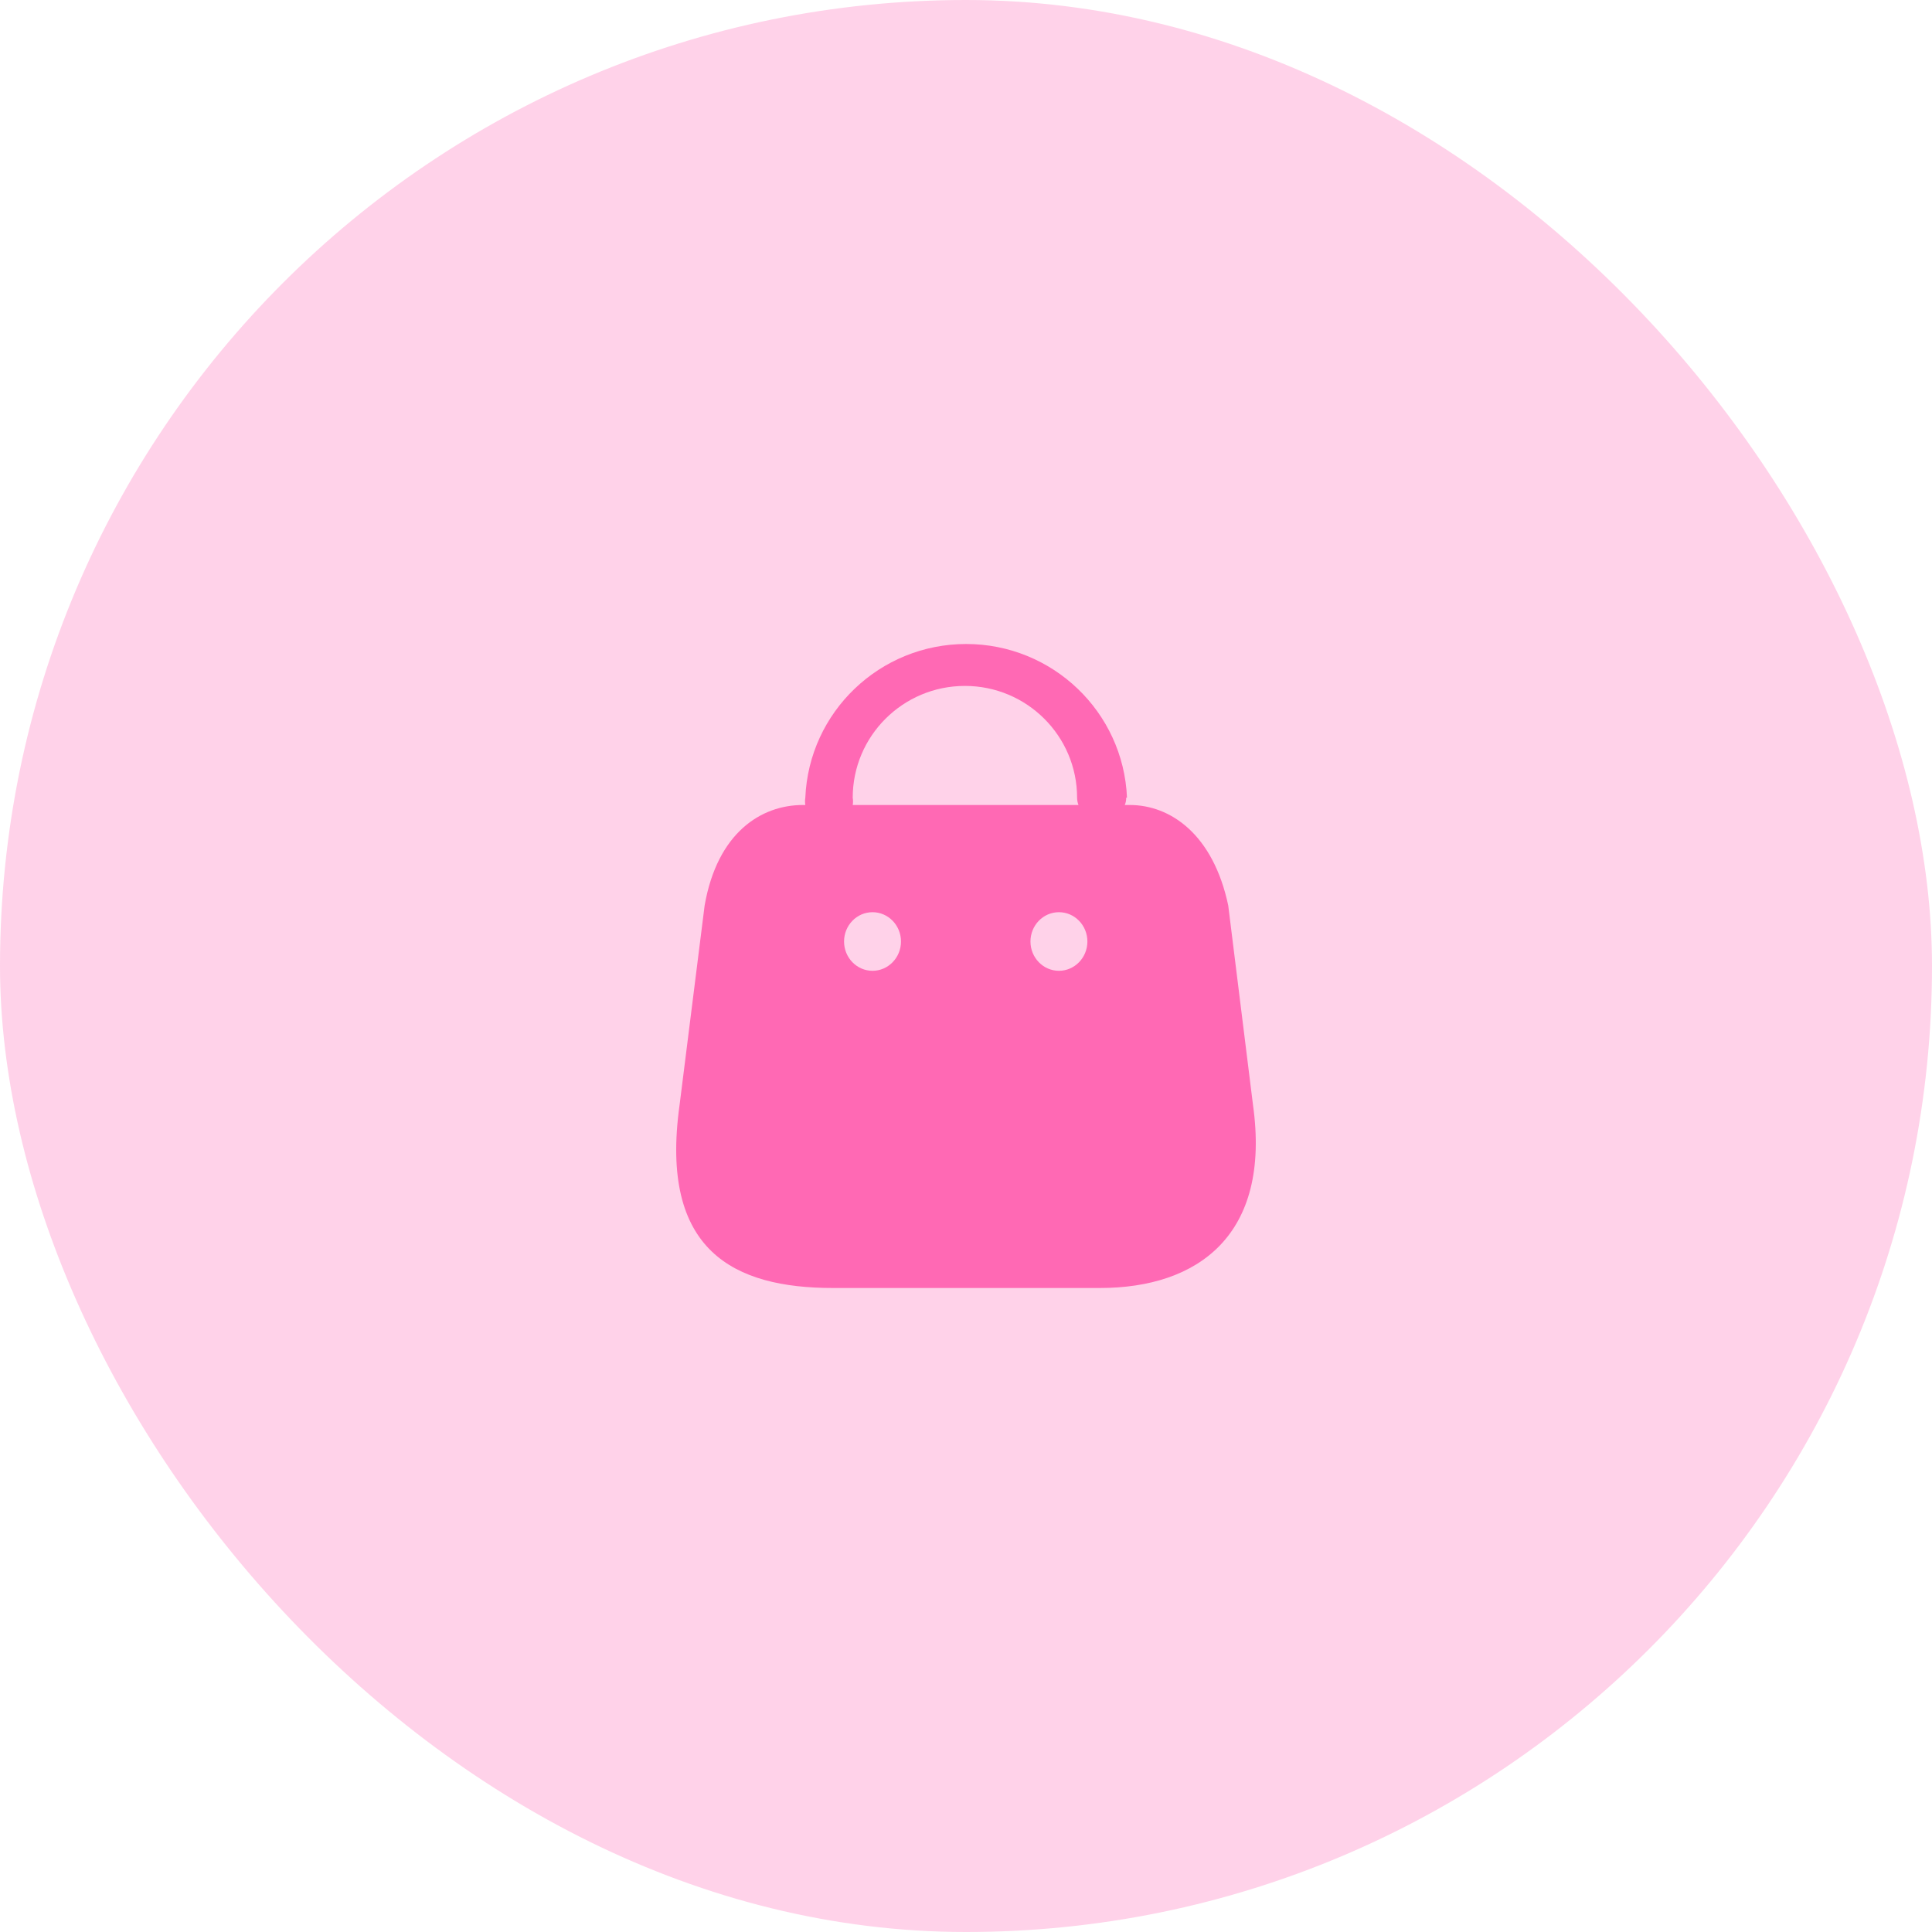 <svg width="60" height="60" viewBox="0 0 60 60" fill="none" xmlns="http://www.w3.org/2000/svg">
<rect opacity="0.3" width="60" height="60" rx="30" fill="#FF69B4"/>
<path fill-rule="evenodd" clip-rule="evenodd" d="M34.93 25C34.962 24.929 34.977 24.852 34.974 24.774H35C34.888 22.106 32.685 20 30.005 20C27.325 20 25.122 22.106 25.01 24.774C24.997 24.849 24.997 24.925 25.01 25H24.932C23.65 25 22.28 25.846 21.883 28.12L21.105 34.315C20.469 38.863 22.811 40 25.869 40H34.158C37.208 40 39.479 38.353 38.913 34.315L38.144 28.12C37.676 25.91 36.35 25 35.087 25H34.93ZM33.493 25C33.465 24.928 33.451 24.852 33.45 24.774C33.45 22.857 31.89 21.302 29.966 21.302C28.042 21.302 26.482 22.857 26.482 24.774C26.495 24.849 26.495 24.925 26.482 25H33.493ZM27.097 30.149C26.609 30.149 26.213 29.741 26.213 29.239C26.213 28.737 26.609 28.329 27.097 28.329C27.585 28.329 27.981 28.737 27.981 29.239C27.981 29.741 27.585 30.149 27.097 30.149ZM32.002 29.239C32.002 29.741 32.398 30.149 32.886 30.149C33.374 30.149 33.77 29.741 33.77 29.239C33.77 28.737 33.374 28.329 32.886 28.329C32.398 28.329 32.002 28.737 32.002 29.239Z" fill="#FF69B4"/>
</svg>
